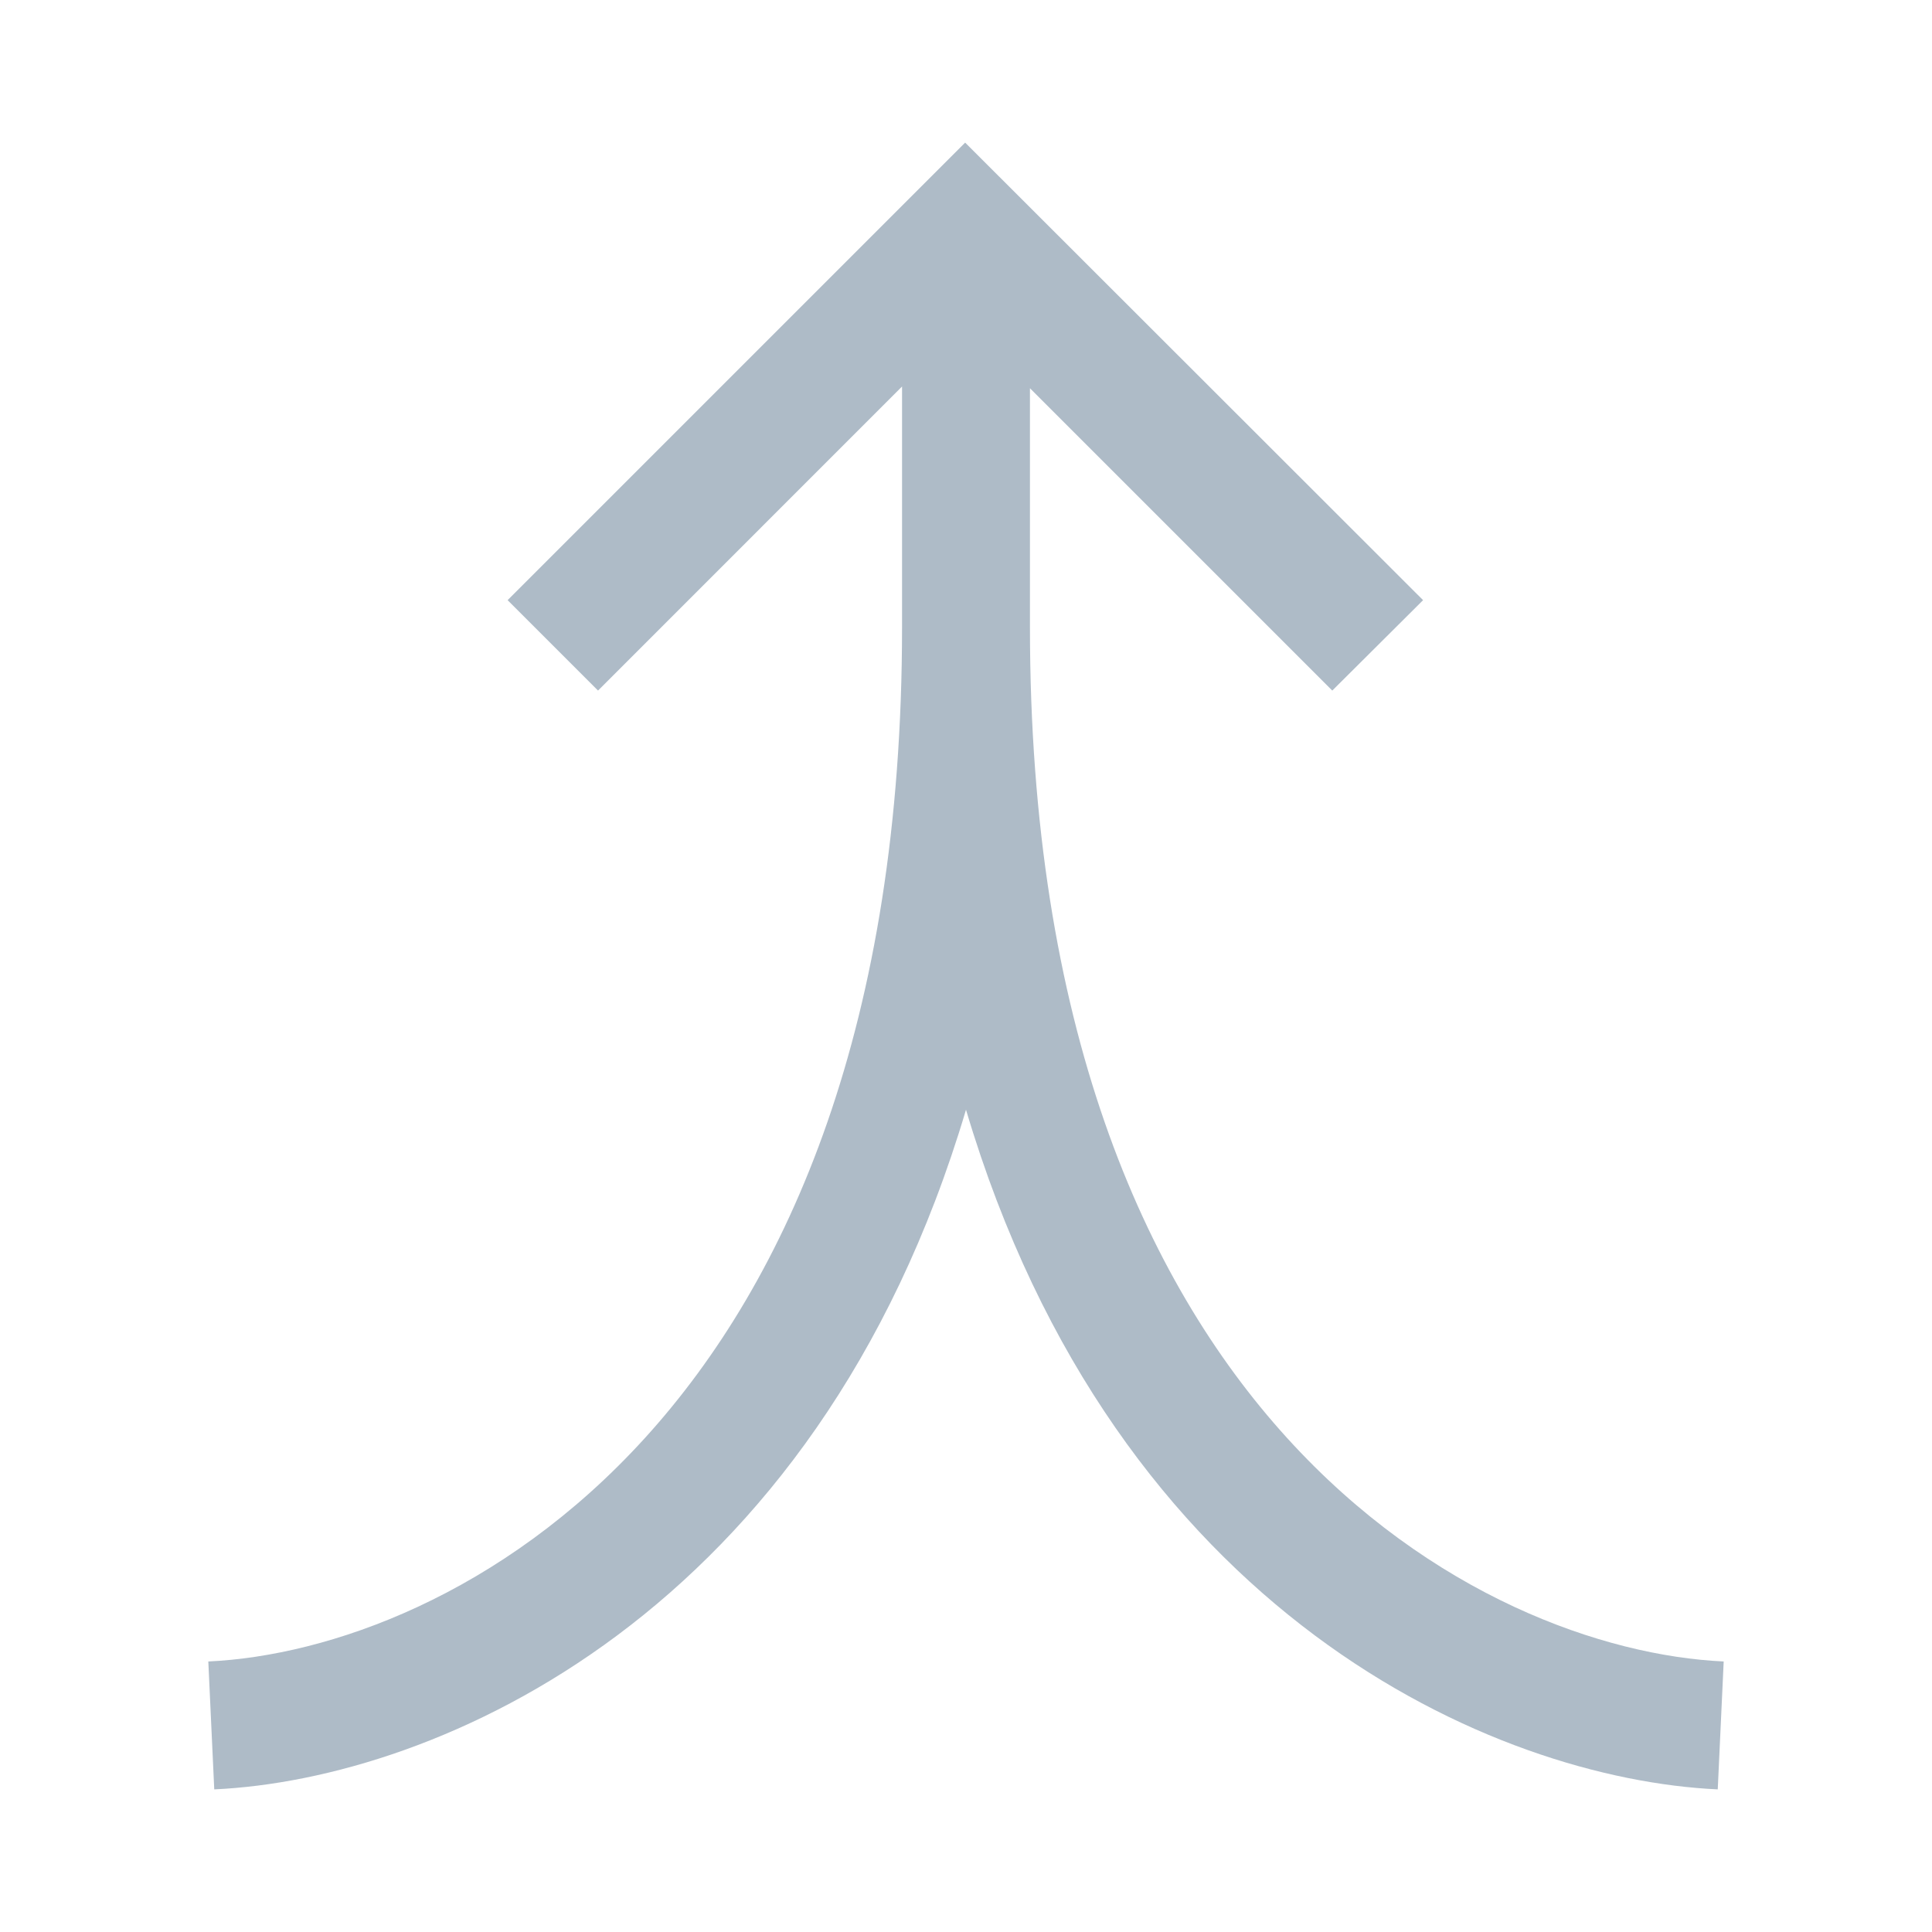 <svg xmlns="http://www.w3.org/2000/svg" width="39" height="39" viewBox="0 0 39 39"><g id="a006511d-ae98-41c5-8bca-1af764917bc1" data-name="illustration"><path d="M34.795,33.539l-.12,2.582c-4.493-.207-12.145-3.512-15.175-13.72C16.47,32.609,8.818,35.914,4.325,36.121l-.12-2.582c4.846-.224,14.004-4.863,14.004-20.873V7.802L12.072,13.94,10.247,12.115,19.483,2.879l9.244,9.236L26.894,13.94,20.791,7.837v4.829C20.791,28.675,29.95,33.315,34.795,33.539Z" style="fill:#aebbc7"/></g></svg>
